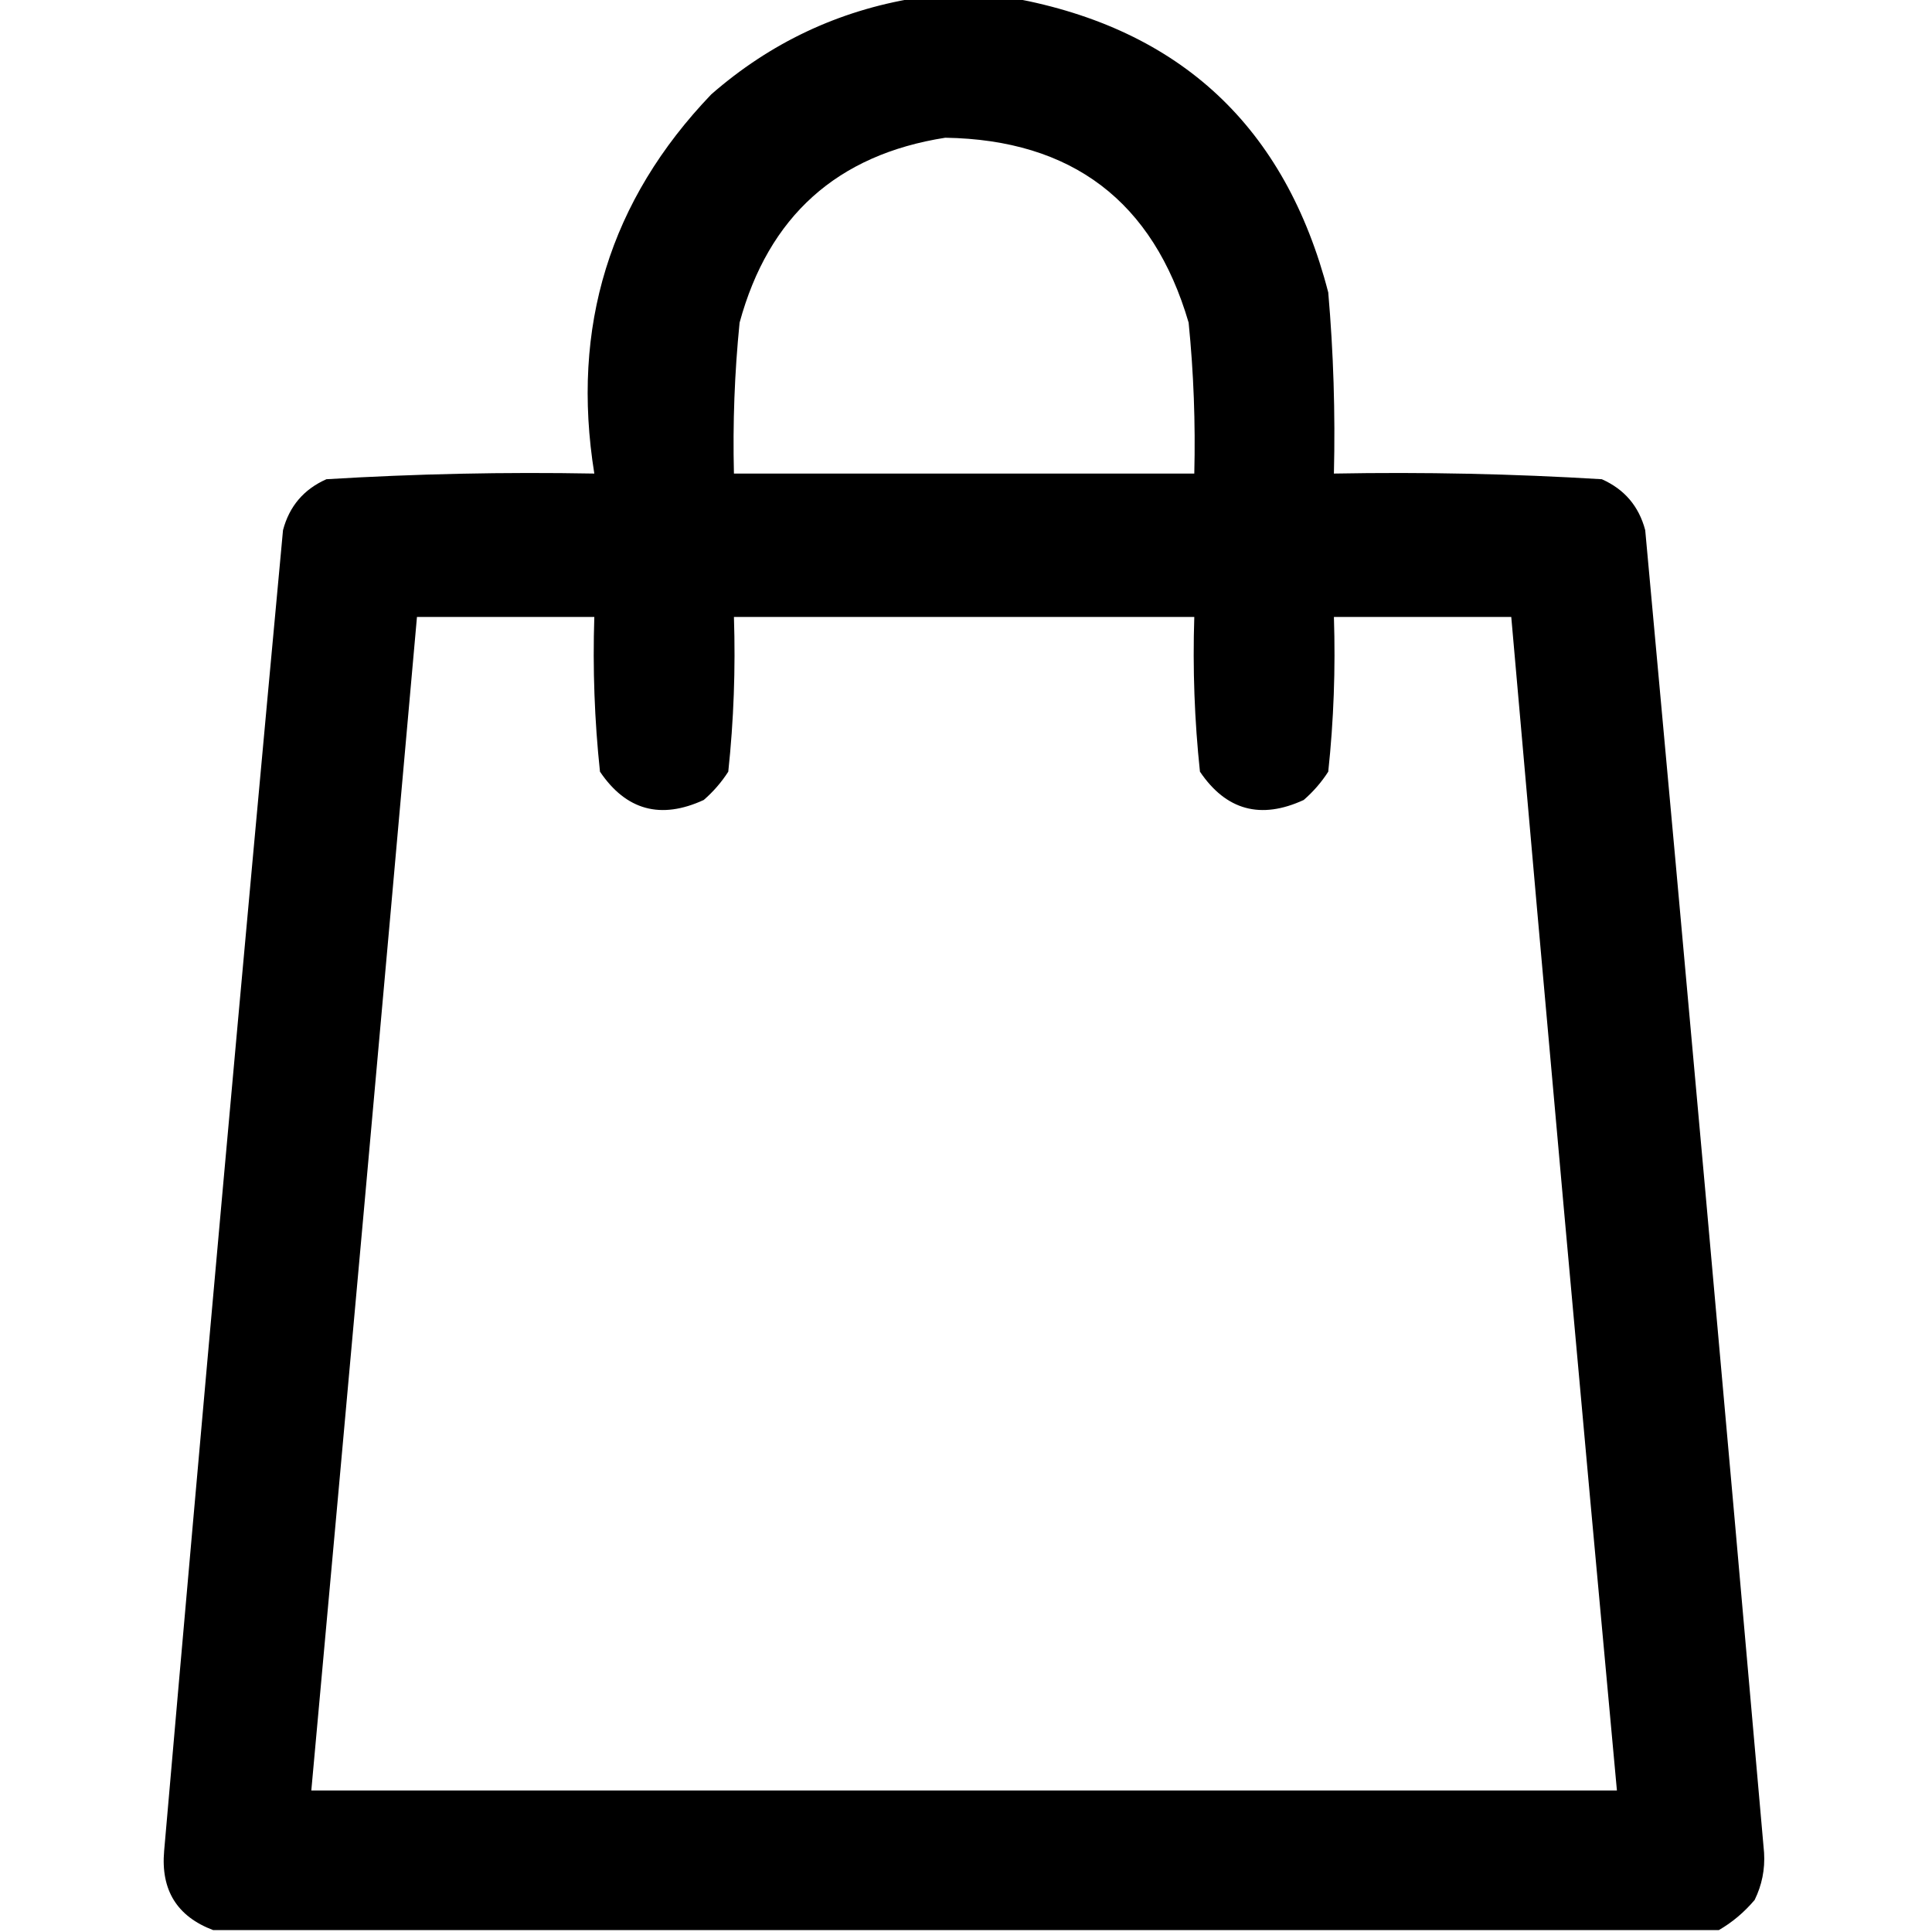 <?xml version="1.0" encoding="UTF-8"?>
<!DOCTYPE svg PUBLIC "-//W3C//DTD SVG 1.1//EN" "http://www.w3.org/Graphics/SVG/1.1/DTD/svg11.dtd">
<svg xmlns="http://www.w3.org/2000/svg" version="1.1" width="512px" height="512px" style="shape-rendering:geometricPrecision; text-rendering:geometricPrecision; image-rendering:optimizeQuality; fill-rule:evenodd; clip-rule:evenodd" xmlns:xlink="http://www.w3.org/1999/xlink">
<g><path style="opacity:1" fill="#000000" d="M 242.5,-0.5 C 251.167,-0.5 259.833,-0.5 268.5,-0.5C 312.835,7.664 340.668,33.664 352,77.5C 353.385,93.461 353.885,109.461 353.5,125.5C 377.205,125.062 400.872,125.562 424.5,127C 430.492,129.659 434.325,134.159 436,140.5C 446.748,257.31 457.248,374.143 467.5,491C 467.764,495.406 466.931,499.573 465,503.5C 462.228,506.783 459.061,509.45 455.5,511.5C 322.5,511.5 189.5,511.5 56.5,511.5C 46.912,507.884 42.578,500.884 43.5,490.5C 53.669,373.803 64.169,257.136 75,140.5C 76.675,134.159 80.508,129.659 86.5,127C 110.128,125.562 133.795,125.062 157.5,125.5C 151.253,86.601 161.586,53.101 188.5,25C 204.129,11.351 222.129,2.851 242.5,-0.5 Z M 250.5,36.5 C 284.1,37.037 305.6,53.37 315,85.5C 316.332,98.796 316.832,112.129 316.5,125.5C 275.833,125.5 235.167,125.5 194.5,125.5C 194.168,112.129 194.668,98.796 196,85.5C 203.668,57.325 221.835,40.992 250.5,36.5 Z M 110.5,163.5 C 126.167,163.5 141.833,163.5 157.5,163.5C 157.054,177.24 157.554,190.907 159,204.5C 165.933,214.751 175.1,217.251 186.5,212C 189.04,209.795 191.207,207.295 193,204.5C 194.446,190.907 194.946,177.24 194.5,163.5C 235.167,163.5 275.833,163.5 316.5,163.5C 316.054,177.24 316.554,190.907 318,204.5C 324.933,214.751 334.1,217.251 345.5,212C 348.04,209.795 350.207,207.295 352,204.5C 353.446,190.907 353.946,177.24 353.5,163.5C 369.167,163.5 384.833,163.5 400.5,163.5C 409.594,267.198 418.927,370.865 428.5,474.5C 313.167,474.5 197.833,474.5 82.5,474.5C 91.953,370.848 101.287,267.182 110.5,163.5 Z"/></g>
</svg>
